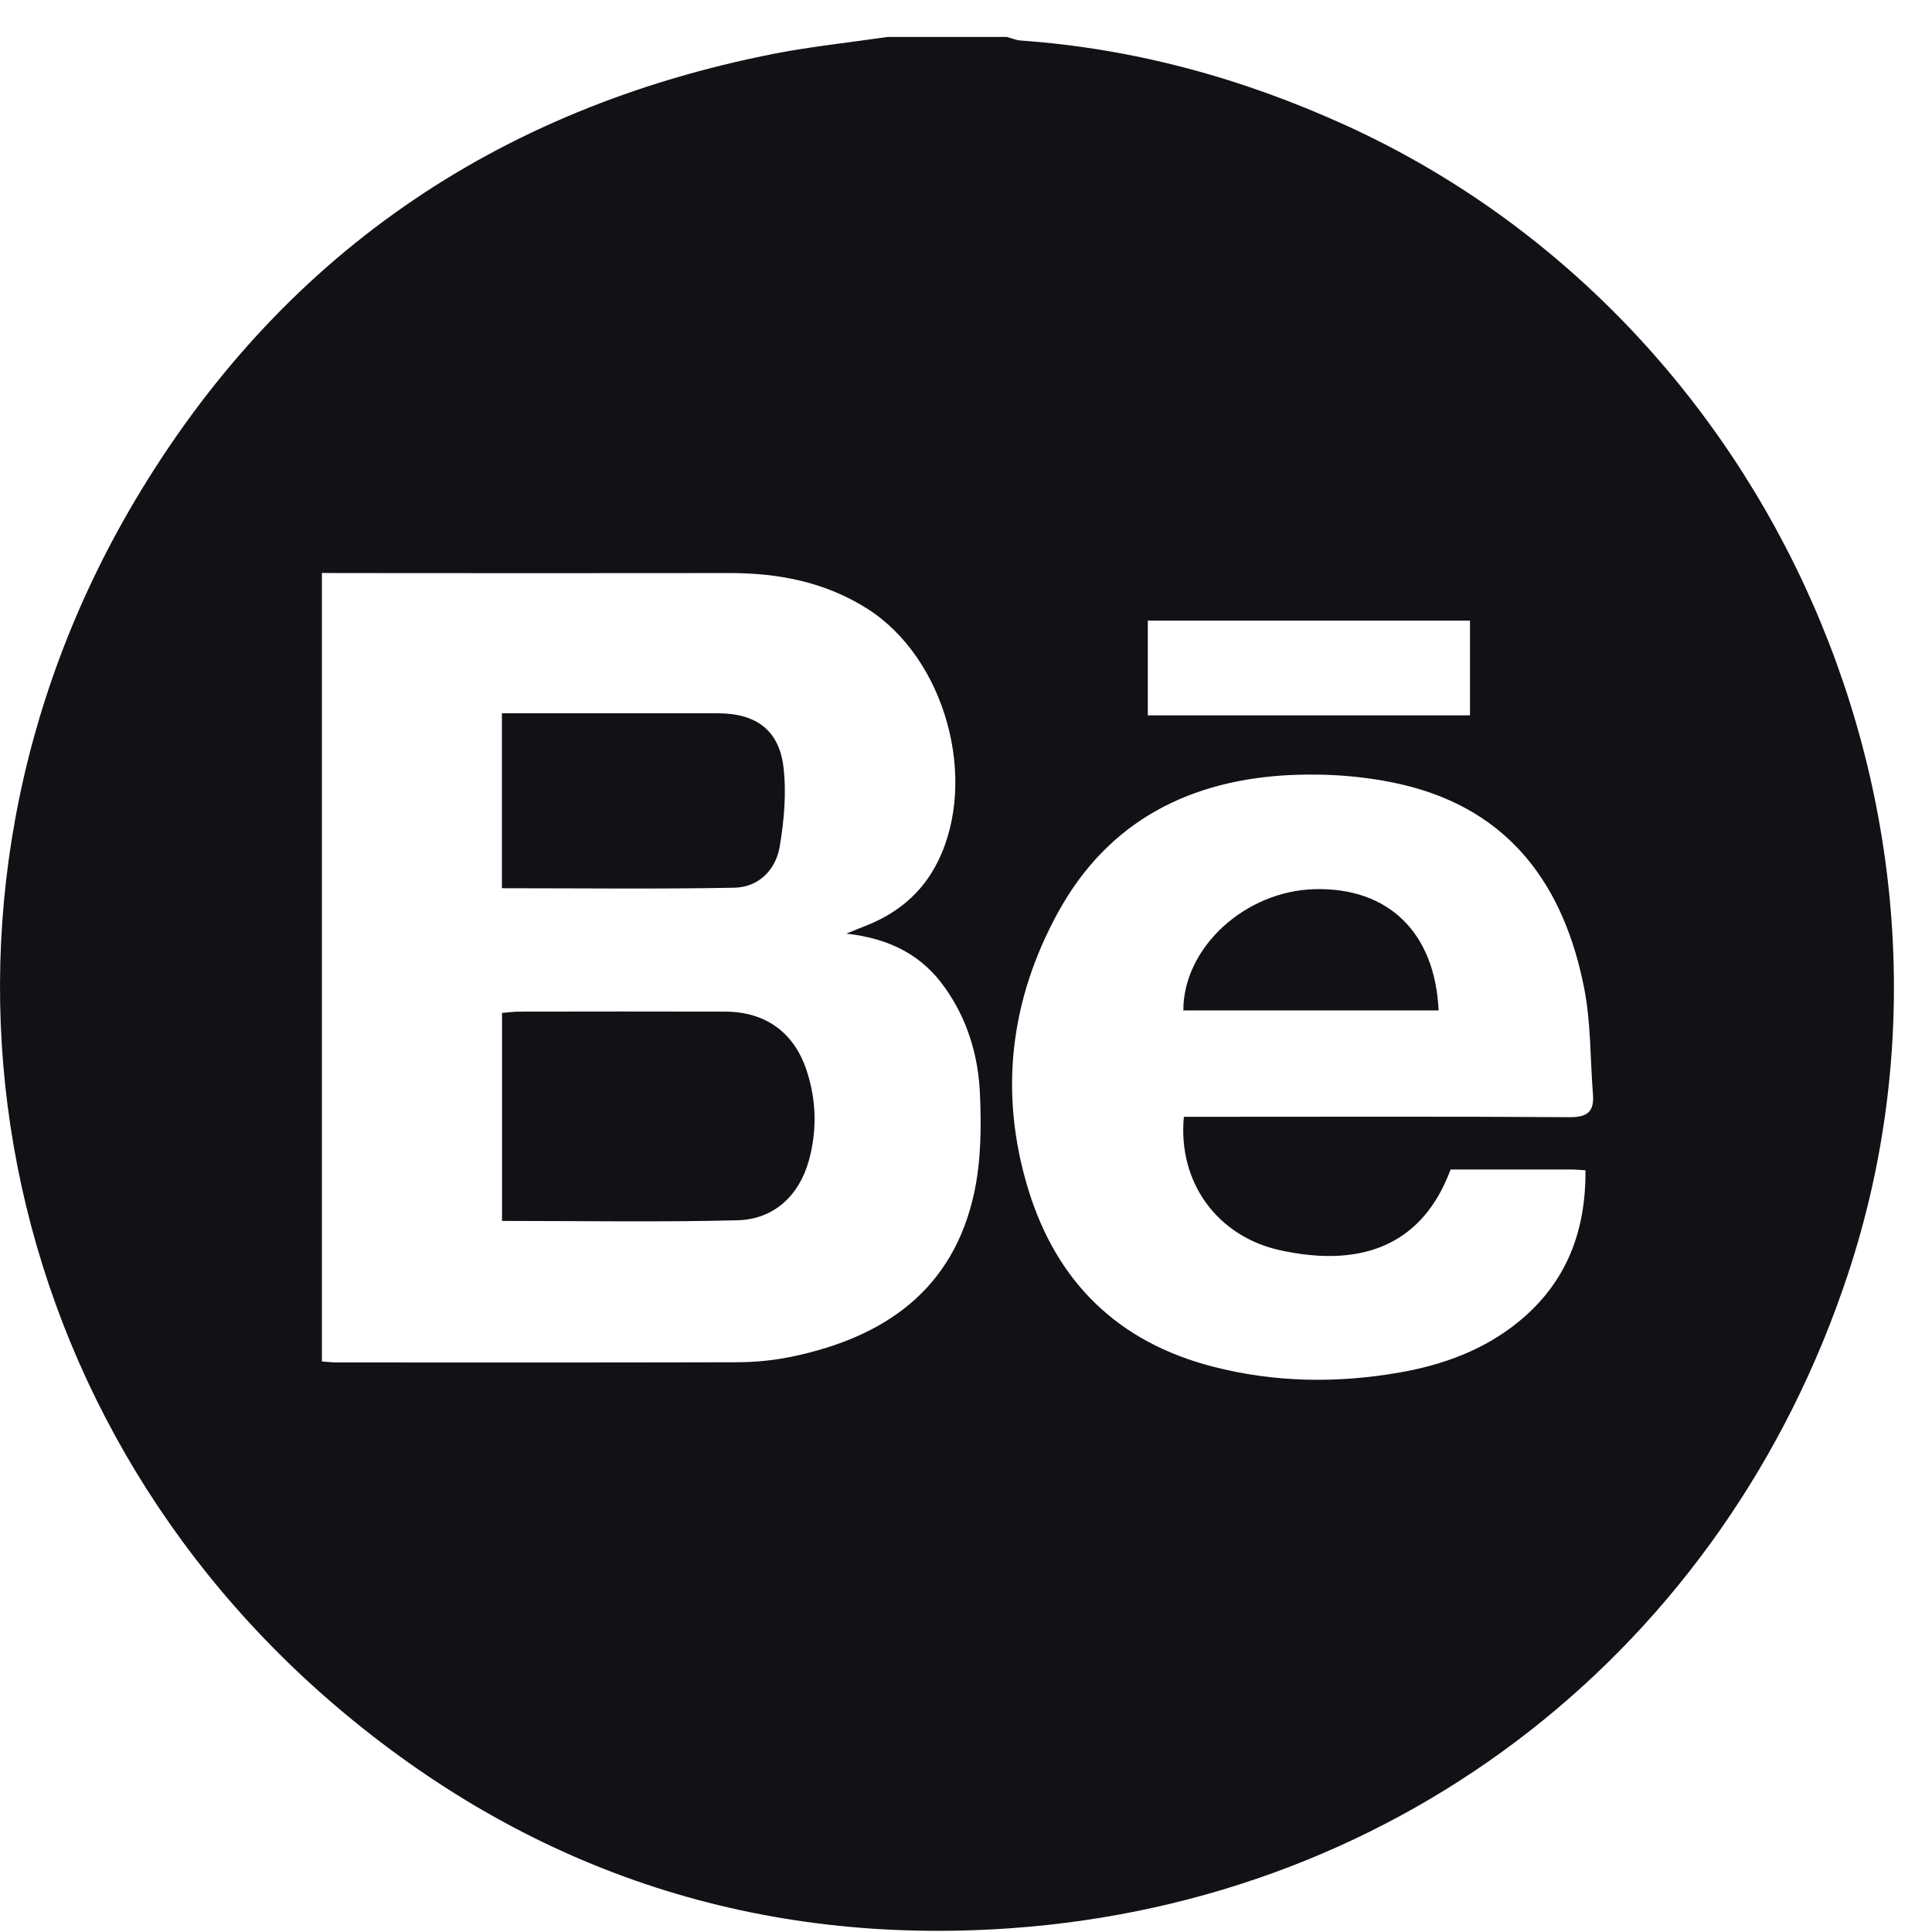 <svg width="39" height="39" viewBox="0 0 39 39" fill="none" xmlns="http://www.w3.org/2000/svg">
<path d="M17.918 0.746C18.72 0.746 19.521 0.746 20.323 0.746C20.417 0.771 20.509 0.811 20.606 0.818C22.899 0.981 25.075 1.578 27.165 2.529C35.828 6.476 40.293 16.677 37.305 25.715C34.812 33.256 28.312 38.365 20.402 38.924C15.352 39.281 10.829 37.819 6.947 34.58C-0.354 28.49 -2.131 18.302 2.719 10.114C5.64 5.185 10.006 2.187 15.64 1.082C16.391 0.937 17.157 0.857 17.918 0.746ZM6.498 11.566C6.498 16.906 6.498 22.182 6.498 27.484C6.62 27.492 6.716 27.503 6.815 27.503C9.505 27.503 12.192 27.507 14.882 27.499C15.252 27.497 15.627 27.461 15.988 27.385C17.851 26.997 19.242 26.041 19.666 24.075C19.805 23.428 19.811 22.737 19.781 22.071C19.748 21.308 19.527 20.575 19.076 19.939C18.617 19.288 17.973 18.947 17.085 18.846C17.276 18.769 17.364 18.731 17.455 18.697C18.107 18.445 18.615 18.029 18.93 17.395C19.758 15.727 19.078 13.282 17.507 12.287C16.657 11.749 15.715 11.566 14.723 11.568C12.104 11.572 9.488 11.57 6.87 11.568C6.758 11.566 6.647 11.566 6.498 11.566ZM23.898 22.544C24.057 22.544 24.225 22.544 24.391 22.544C26.823 22.544 29.256 22.535 31.688 22.552C32.051 22.554 32.183 22.434 32.156 22.09C32.099 21.378 32.116 20.651 31.98 19.956C31.577 17.887 30.486 16.362 28.344 15.847C27.618 15.673 26.84 15.612 26.093 15.643C24.047 15.729 22.379 16.559 21.361 18.412C20.388 20.185 20.161 22.069 20.759 24.016C21.334 25.886 22.572 27.093 24.475 27.585C25.727 27.91 26.995 27.927 28.262 27.704C29.143 27.549 29.974 27.244 30.677 26.663C31.623 25.879 32.014 24.856 32.005 23.623C31.879 23.617 31.797 23.608 31.713 23.608C30.899 23.608 30.085 23.608 29.282 23.608C28.742 25.068 27.57 25.617 25.841 25.238C24.578 24.961 23.772 23.873 23.898 22.544ZM29.674 14.44C29.674 13.778 29.674 13.158 29.674 12.528C27.492 12.528 25.341 12.528 23.17 12.528C23.17 13.173 23.17 13.793 23.17 14.44C25.339 14.44 27.49 14.44 29.674 14.44Z" fill="#111215"/>
<path d="M10.134 24.646C10.134 23.228 10.134 21.848 10.134 20.447C10.266 20.436 10.375 20.421 10.486 20.421C11.871 20.419 13.258 20.417 14.643 20.421C15.455 20.424 16.032 20.844 16.283 21.61C16.481 22.209 16.495 22.82 16.328 23.427C16.132 24.135 15.62 24.616 14.884 24.633C13.317 24.673 11.745 24.646 10.134 24.646Z" fill="#111215"/>
<path d="M10.132 17.93C10.132 16.735 10.132 15.595 10.132 14.399C10.518 14.399 10.885 14.399 11.25 14.399C12.337 14.399 13.422 14.397 14.508 14.399C15.253 14.402 15.723 14.733 15.814 15.475C15.879 16.002 15.828 16.559 15.74 17.088C15.66 17.561 15.316 17.909 14.823 17.92C13.271 17.949 11.716 17.93 10.132 17.93Z" fill="#111215"/>
<path d="M29.04 20.396C27.307 20.396 25.597 20.396 23.887 20.396C23.887 19.128 25.133 17.983 26.545 17.949C28.024 17.913 28.968 18.821 29.04 20.396Z" fill="#111215"/>
</svg>
